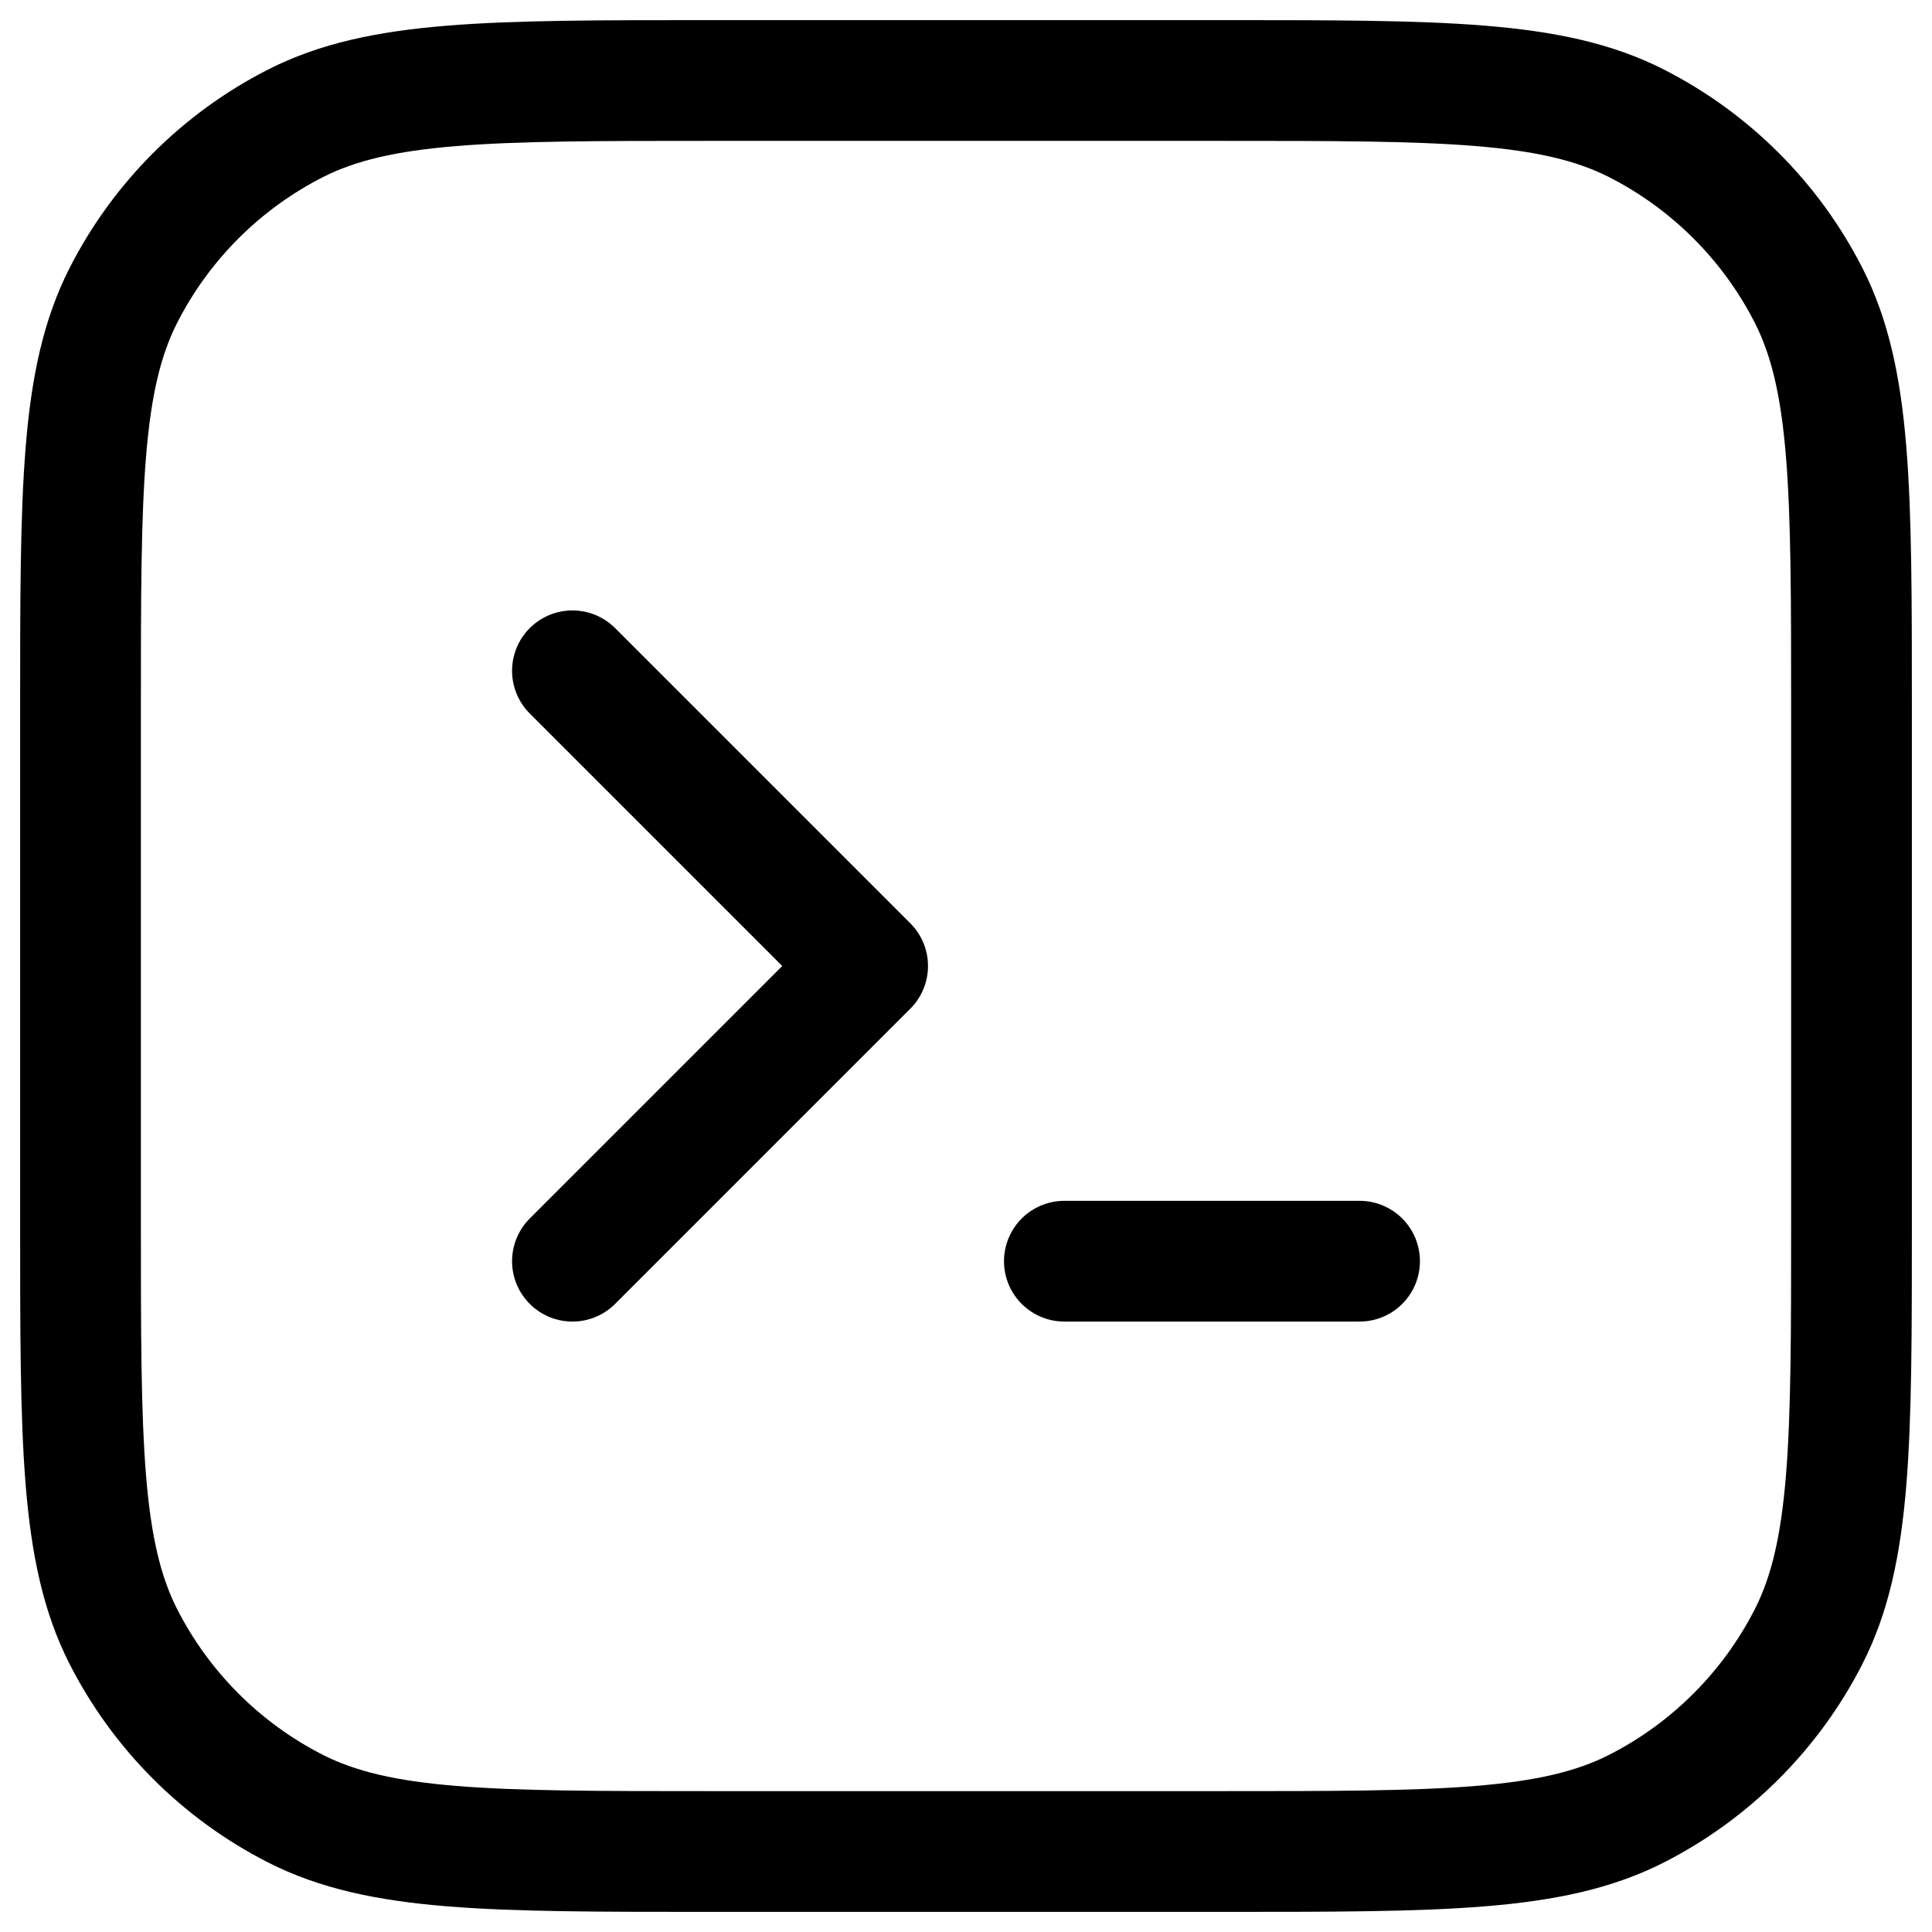 <svg width="24" height="24" viewBox="0 0 24 24" fill="none" xmlns="http://www.w3.org/2000/svg">
<path d="M7.111 8.333L10.778 12L7.111 15.667M13.222 15.667H16.889" stroke="currentColor" stroke-width="1.5" stroke-linecap="round" stroke-linejoin="round"/>
<path d="M1 8.822C1 6.084 1 4.716 1.533 3.669C2.002 2.749 2.749 2.002 3.669 1.533C4.716 1 6.084 1 8.822 1H15.178C17.916 1 19.284 1 20.331 1.533C21.25 2.002 21.998 2.749 22.467 3.669C23 4.716 23 6.084 23 8.822V15.178C23 17.916 23 19.284 22.467 20.331C21.998 21.25 21.25 21.998 20.331 22.467C19.284 23 17.916 23 15.178 23H8.822C6.084 23 4.716 23 3.669 22.467C2.749 21.998 2.002 21.25 1.533 20.331C1 19.284 1 17.916 1 15.178V8.822Z" stroke="currentColor" stroke-width="1.5" stroke-linecap="round" stroke-linejoin="round"/>
</svg>
